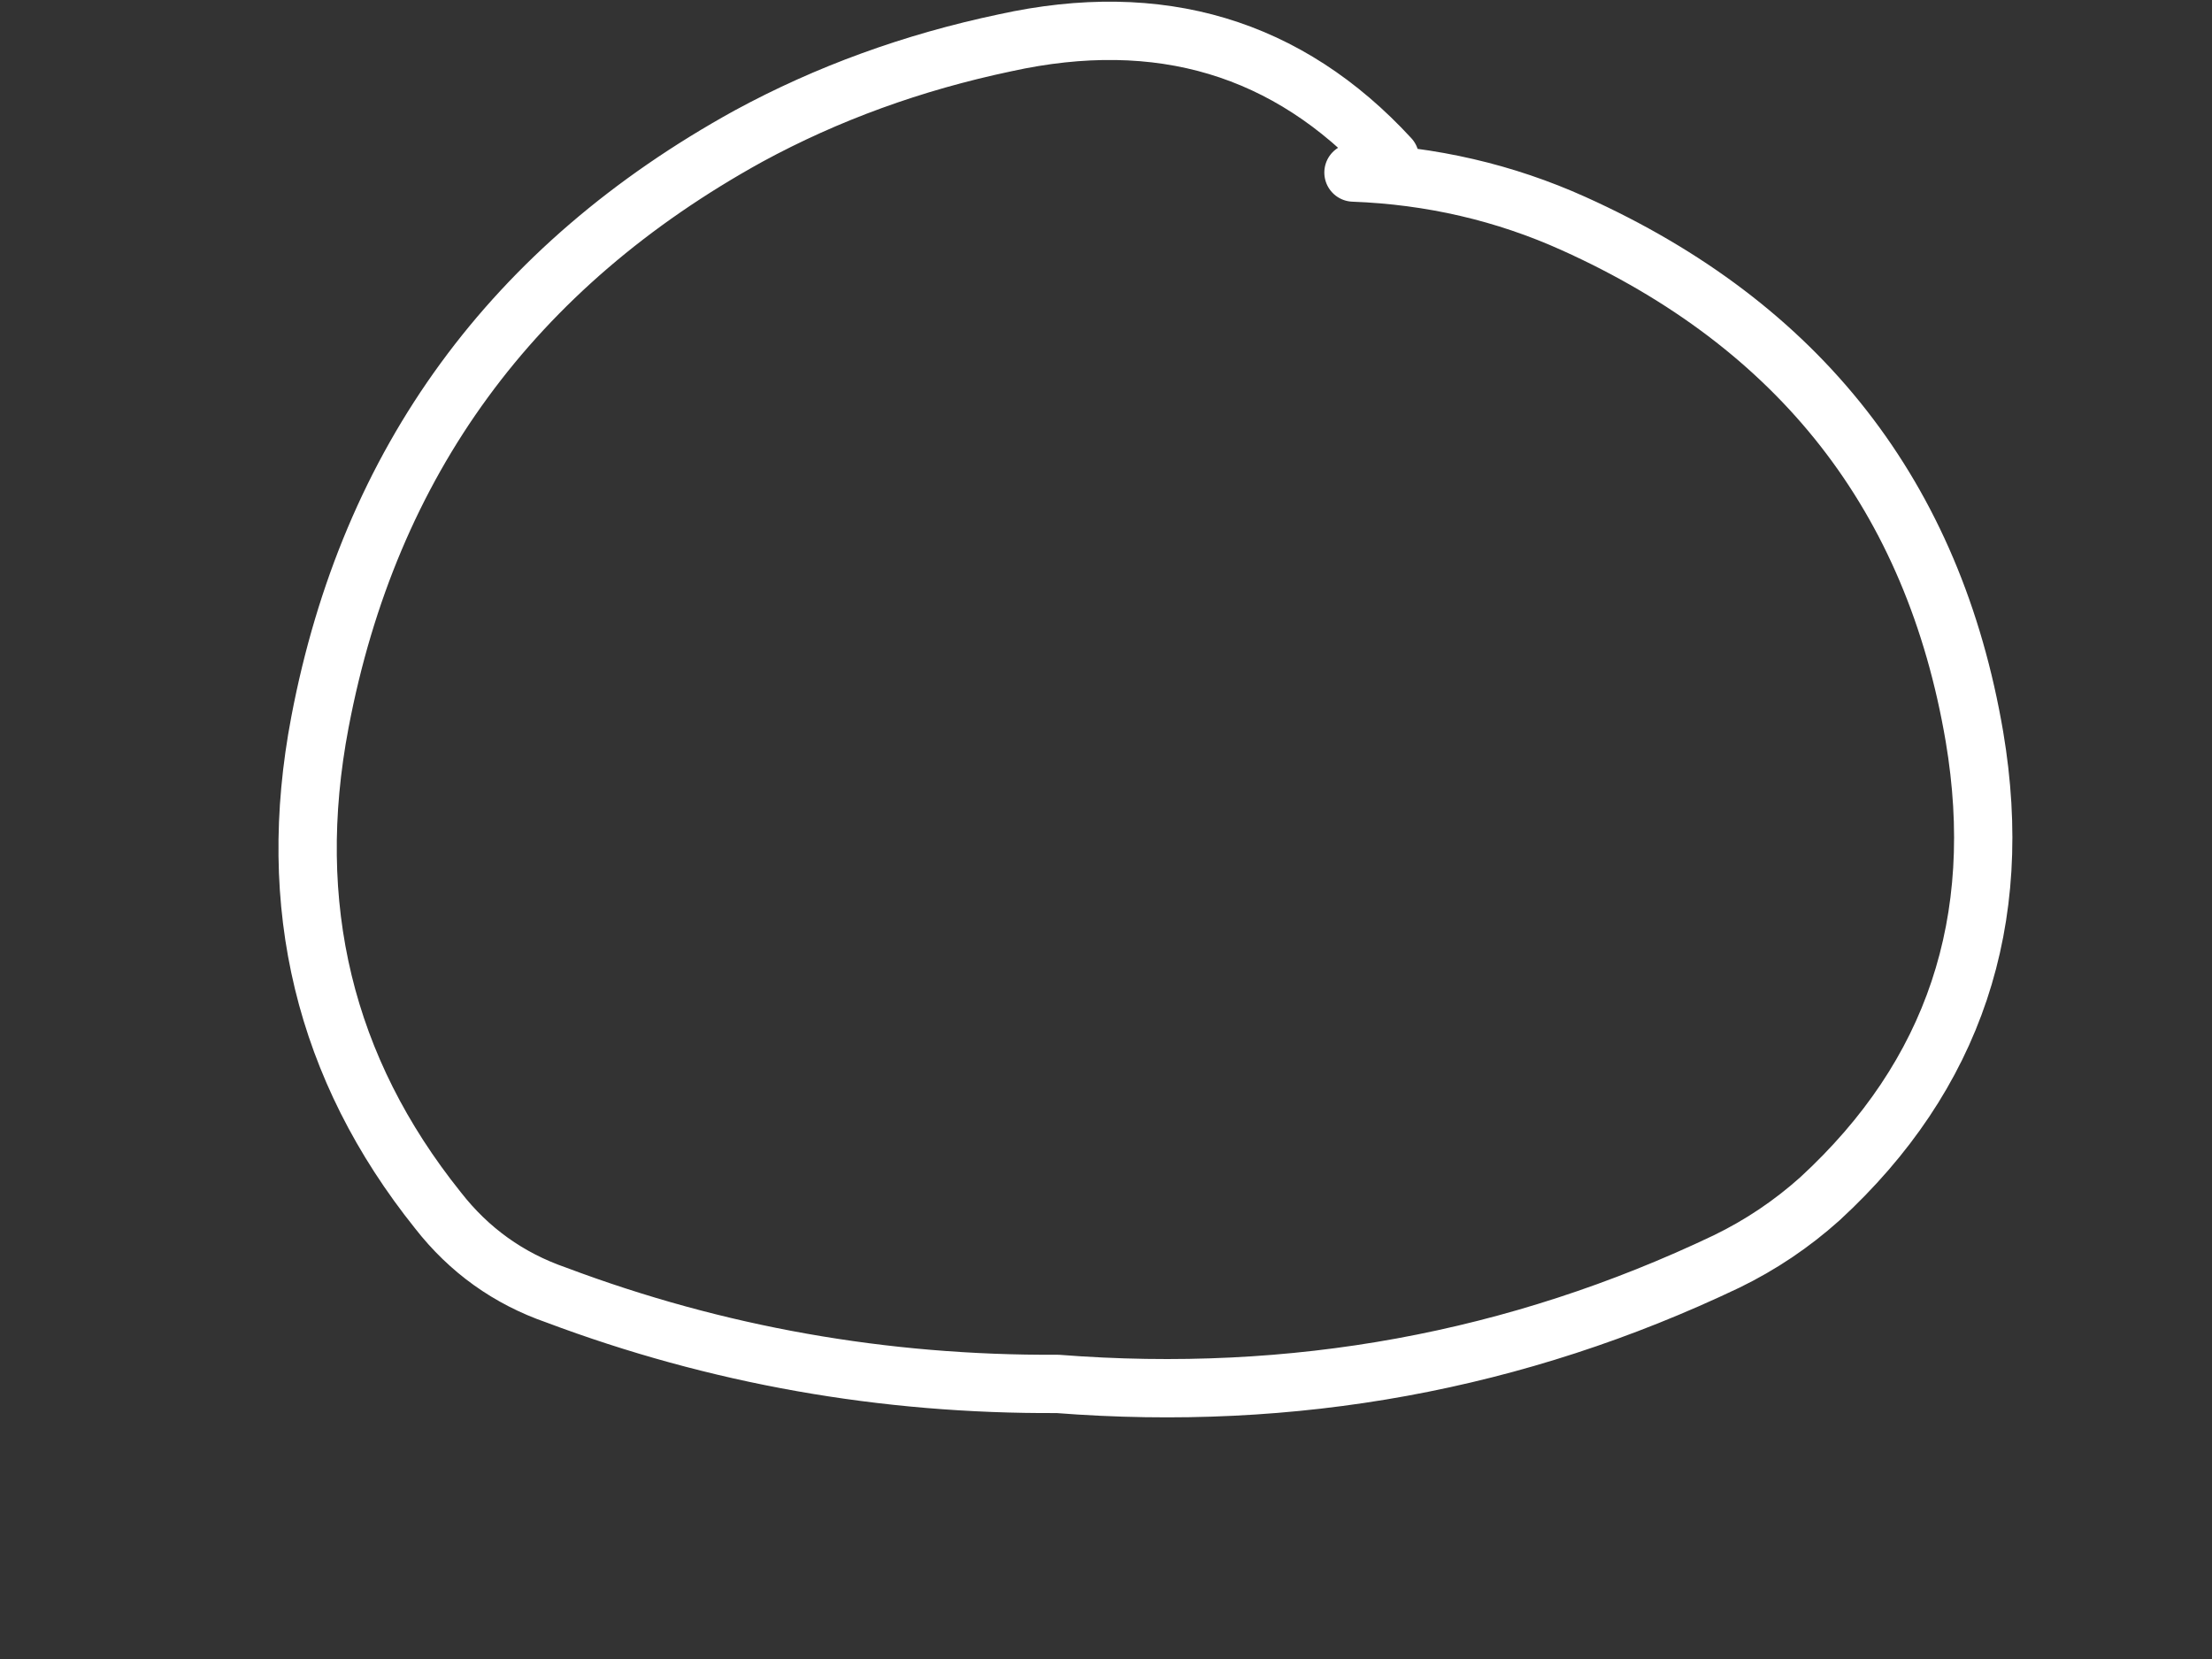 <?xml version="1.0" encoding="utf-8"?>
<svg id="EdithAnim08" image-rendering="inherit" baseProfile="basic" version="1.1" x="0px" y="0px" width="800" height="600" xmlns="http://www.w3.org/2000/svg" xmlns:xlink="http://www.w3.org/1999/xlink">
  <rect width="100%" height="100%" fill="#333333" stroke="none"/>
  <g id="Ronaldf160r1" overflow="visible">
    <g id="Ronaldf27r1">
      <g id="RonaldFacef1r1">
        <path id="Layer4_0_1_STROKES" stroke="#F00" stroke-width="21.088" stroke-linejoin="round" stroke-linecap="round" fill="none" d="M-973.936,175.69 Q-962.338,207.849 -919.635,223.138 -876.932,238.954 -793.634,238.954 -677.123,238.954 -656.035,227.356 -649.181,223.665 -634.947,212.594 -617.022,201.523 -582.754,191.506 -552.176,182.544 -540.578,150.912 -530.034,120.861 -530.034,51.798 -530.034,41.254 -553.758,14.894 -577.482,-11.993 -577.482,-19.374 -577.482,-43.098 -553.758,-78.948 -530.034,-114.797 -530.034,-153.81 -530.034,-171.735 -559.03,-226.036 -588.026,-279.811 -588.026,-282.974 -588.026,-313.024 -548.486,-349.401 -508.946,-385.778 -508.946,-406.866 -508.946,-430.59 -556.394,-495.436 -603.842,-559.754 -603.842,-562.39 -577.482,-706.316 -577.482,-731.094 -577.482,-778.542 -596.461,-802.793 -603.315,-811.228 -638.11,-835.48 -698.738,-878.183 -698.738,-999.966 -698.738,-1030.016 -724.044,-1060.067 -751.985,-1093.28 -798.906,-1110.678 -821.048,-1118.059 -827.375,-1119.64 -835.81,-1122.804 -838.446,-1129.657 -842.136,-1163.925 -851.626,-1226.662 -863.224,-1306.269 -929.124,-1347.918 -987.116,-1384.822 -1073.05,-1384.822 -1076.213,-1384.822 -1130.515,-1371.642 -1184.816,-1358.462 -1191.67,-1358.462 -1223.302,-1358.462 -1279.185,-1384.822 -1335.596,-1411.182 -1408.349,-1411.182 -1424.165,-1411.182 -1461.596,-1387.458 -1499.028,-1363.734 -1505.881,-1363.734 -1551.22,-1363.734 -1629.773,-1411.182 -1708.853,-1458.63 -1751.029,-1458.63 -1798.477,-1458.63 -1829.055,-1445.45 -1859.105,-1432.27 -1880.193,-1432.27 -1881.248,-1432.27 -1967.181,-1455.994 -2052.588,-1479.718 -2101.617,-1479.718 -2112.688,-1479.718 -2204.421,-1394.839 -2303.008,-1304.16 -2359.945,-1284.654 -2550.264,-1220.336 -2583.478,-1128.603 -2595.604,-1095.916 -2592.44,-1043.724 -2590.859,-1014.728 -2586.641,-952.518 -2586.641,-939.338 -2614.583,-921.413 -2653.596,-899.271 -2676.265,-885.036 -2765.889,-828.099 -2765.889,-752.182 -2765.889,-745.328 -2760.617,-721.604 -2755.345,-697.88 -2755.345,-691.554 -2755.345,-674.684 -2784.868,-644.633 -2802.793,-626.181 -2850.241,-583.478 -2945.137,-493.854 -2945.137,-425.318 -2945.137,-374.707 -2884.509,-344.656 -2850.241,-328.313 -2842.86,-322.514 -2823.881,-308.28 -2823.881,-288.246 -2823.881,-282.974 -2855.513,-223.928 -2887.145,-165.408 -2887.145,-132.722 -2887.145,-96.872 -2855.513,-65.768 -2823.881,-34.663 -2823.881,-16.738 -2823.881,10.676 -2839.697,47.58 -2855.513,83.957 -2855.513,99.246 -2855.513,128.769 -2839.697,138.786 -2830.208,144.585 -2805.429,150.912 -2755.345,171.472 -2755.345,291.674 M-2750.073,265.314 Q-2691.554,288.511 -2683.646,291.147 -2664.667,296.946 -2639.361,296.946 -2538.666,296.946 -2519.16,228.937 -2512.306,205.213 -2509.67,153.548 -2505.98,87.12 -2502.289,59.706 -2502.816,27.547 -2501.762,5.404 -2500.18,-35.717 -2486.473,-45.734 -2454.314,-69.458 -2415.828,-135.885 -2383.142,-191.241 -2375.761,-219.71 -2359.945,-280.865 -2344.129,-310.388 -2314.079,-367.326 -2254.505,-404.23 -2217.601,-427.427 -2203.367,-474.875 -2192.296,-509.67 -2196.513,-541.302 -2173.316,-597.185 -2162.772,-614.056 -2141.684,-645.688 -2101.617,-667.83 -2070.512,-685.228 -2043.625,-727.404 -2020.956,-762.726 -2009.357,-762.726 -2008.303,-762.726 -1965.072,-736.366 -1918.679,-710.006 -1901.281,-710.006 -1857.524,-710.006 -1817.456,-723.186 -1777.389,-736.366 -1724.669,-736.366 -1683.548,-736.366 -1630.828,-717.914 -1578.635,-699.462 -1561.237,-699.462 -1519.061,-699.462 -1440.508,-728.458 -1361.956,-757.454 -1310.817,-757.454 -1245.972,-757.454 -1225.411,-742.165 -1212.231,-732.148 -1209.595,-702.098 -1206.959,-665.721 -1195.888,-646.215 -1194.306,-643.579 -1192.724,-641.47 -1191.67,-639.888 -1190.616,-638.834 -1168.473,-608.256 -1115.226,-583.478 -1140.004,-562.917 -1145.804,-553.955 -1152.13,-544.992 -1152.13,-528.122 -1152.13,-491.745 -1106.791,-466.967 -1078.849,-451.151 -999.242,-420.046 -1030.347,-388.941 -1082.012,-350.983 -1104.682,-334.64 -1104.682,-311.97 -1104.682,-235.526 -1005.568,-183.333 -956.012,-157.5 -904.346,-145.902 L-917.526,-67.876 Q-930.706,11.731 -930.706,22.802 -930.706,77.104 -954.43,106.1 -978.154,135.096 -978.154,149.33 -978.154,163.564 -973.936,175.69 M-2027.809,360.21 Q-2081.056,368.645 -2091.6,387.624 -2096.345,395.532 -2096.345,444.562 -2096.345,493.064 -2054.696,602.195 -1999.868,748.229 -1996.177,761.409 -1968.236,861.05 -1878.084,900.59 -1810.603,930.113 -1690.401,930.113 -1567.564,930.113 -1448.416,907.444 -1290.784,876.866 -1242.281,819.401 -1221.72,795.15 -1212.231,703.944 -1205.377,601.14 -1199.578,565.818 -1191.67,522.588 -1167.946,435.6 -1152.13,378.135 -1152.13,325.942 -1152.13,296.419 -1194.306,286.402 -1216.448,281.13 -1260.733,281.13 -1302.382,281.13 -1350.357,295.892 -1355.629,297.473 -1440.508,328.578 -1570.2,376.026 -1706.217,376.026 -1778.444,376.026 -1876.503,362.846 -1974.035,349.666 -2011.993,349.666 M-675.014,1439.388 Q-758.312,1399.321 -917.526,1399.321 -1064.088,1399.321 -1178.49,1483.673 -1316.089,1585.423 -1316.089,1763.089 -1316.089,1933.375 -1125.77,1989.785 -1036.146,2016.145 -867.442,2016.145 -702.956,2016.145 -609.114,1963.425 -498.402,1901.216 -498.402,1770.997 -498.402,1688.754 -533.197,1621.8 -550.595,1588.059 -571.156,1570.661 -589.08,1481.037 -675.014,1439.388Z" test="RonaldFace"/>
        <path id="Layer4_0_2_STROKES" stroke="#FFF" stroke-width="21.088" stroke-linejoin="round" stroke-linecap="round" fill="none" d="M-973.936,175.69 L-972.355,170.945 M-1227.52,-635.144 Q-1256.516,-626.708 -1321.361,-606.148 -1434.709,-569.771 -1442.617,-567.662 -1503.772,-548.156 -1533.296,-493.854 -1561.237,-441.661 -1553.329,-372.598 M-1674.058,-102.672 Q-1709.38,-85.274 -1735.74,-50.479 -1758.937,-20.428 -1795.841,-14.102 -1835.381,-7.776 -1851.197,25.438 -1864.377,53.38 -1864.377,109.79 -1864.377,180.962 -1793.205,180.962 -1761.046,180.962 -1743.648,168.309 -1723.088,153.548 -1679.857,149.33 -1638.208,145.112 -1550.693,154.602 -1489.011,154.602 -1458.433,144.058 -1416.257,130.351 -1416.257,93.974 -1416.257,45 -1514.844,-27.809 -1604.995,-95.818 -1674.058,-102.672Z M-2507.034,260.569 Q-2332.004,386.043 -2267.685,576.362 -2253.978,616.429 -2258.196,660.714 -2271.376,803.585 -2201.258,914.824 L-2085.274,993.904 Q-1979.834,1096.181 -1826.946,1106.198 -1434.709,1132.031 -1125.77,921.678 -1079.376,890.046 -1062.506,834.163 -1015.058,677.057 -1034.037,508.88 -1046.69,395.005 -1020.33,292.201 -1015.585,274.276 -1003.987,260.569 L-973.936,175.69 M-1801.113,-372.598 Q-1823.256,-429.536 -1850.67,-464.331 -1878.084,-499.126 -1917.097,-520.214 -1963.491,-546.047 -1972.453,-548.683 -1982.997,-551.846 -2027.809,-551.846 -2116.379,-551.846 -2169.626,-485.419 -2211.275,-433.753 -2228.145,-346.238 M-1874.921,1109.361 Q-1836.436,1158.918 -1830.636,1231.144 -1828,1268.048 -1832.745,1299.153 M-1342.449,1056.641 Q-1347.721,1088.273 -1347.721,1127.813 -1347.721,1182.642 -1332.432,1200.04 -1299.219,1238.525 -1289.729,1256.977" test="RonaldFace"/>
        <path id="Layer4_0_3_STROKES" stroke="#F0C" stroke-width="21.088" stroke-linejoin="round" stroke-linecap="round" fill="none" d="M-1227.52,-635.144 Q-1207.486,-641.47 -1205.377,-641.47 L-1192.724,-641.47 M-1190.616,-638.834 Q-1194.833,-637.78 -1200.632,-636.198 -1220.666,-630.926 -1227.52,-635.144" test="RonaldFace"/>
        <path id="Layer4_0_4_STROKES" stroke="#F0F" stroke-width="21.088" stroke-linejoin="round" stroke-linecap="round" fill="none" d="M-1289.729,1256.977 L-1289.729,1246.433" test="RonaldFace"/>
        <path id="Layer4_0_5_STROKES" stroke="#FF0" stroke-width="21.088" stroke-linejoin="round" stroke-linecap="round" fill="none" d="M-33.939,1645.524 Q-109.856,1604.402 -197.898,1562.226 -577.482,1379.288 -1041.418,1235.889 L-1078.849,1235.889 Q-1078.322,1243.27 -1078.322,1251.705 -1078.322,1305.48 -1179.544,1333.948 -1327.688,1365.58 -1421.529,1394.049 -1459.488,1405.12 -1594.451,1423.045 -1735.213,1441.497 -1795.841,1441.497 -1913.407,1441.497 -1969.817,1415.137 -2027.809,1388.25 -2027.809,1330.785 -2027.809,1277.011 -1952.42,1244.324 -1869.122,1219.019 -1853.833,1209.529 M-2180.697,1320.241 Q-2402.648,1388.25 -2496.49,1424.1 -2667.303,1490 -2760.617,1562.753 -2821.772,1610.201 -2930.903,1723.549 -2984.677,1779.432 -3034.761,1831.625 M-1337.177,1162.081 L-1162.674,1162.081 Q-1085.176,1152.064 -1078.849,1235.889 L-1088.866,1235.889 M-1152.13,1842.169 Q-1151.603,1839.533 -1151.603,1836.897 -1134.732,1691.917 -1093.084,1599.13 -1039.309,1478.401 -954.43,1478.401 -916.472,1478.401 -906.455,1572.77 -902.764,1605.984 -903.292,1634.98 -894.329,1592.276 -873.241,1556.427 -833.701,1488.945 -772.546,1488.945 -708.755,1488.945 -693.466,1568.552 -688.194,1597.021 -688.194,1728.821 -688.194,1792.612 -696.102,1866.42 -700.32,1908.069 -702.428,1927.048 -704.01,1941.81 -704.01,1942.337 M-903.292,1634.98 Q-903.292,1671.356 -909.618,1699.825 L-909.618,1705.097" test="RonaldFace"/>
        <path id="Layer3_0_1_STROKES" stroke="#FFF" stroke-width="21.088" stroke-linejoin="round" stroke-linecap="round" fill="none" d="M-1237.009,-364.69 Q-1298.692,-334.112 -1372.5,-299.844 -1433.128,-271.903 -1437.345,-269.794 -1437.345,-264.522 -1442.617,-264.522 -1413.621,-246.07 -1315.562,-236.58 -1242.808,-230.254 -1179.017,-231.836 -1165.31,-232.363 -1152.13,-232.89 L-1152.13,-227.618 -1179.017,-231.836 M-1511.153,721.342 Q-1512.735,634.881 -1445.78,578.998 -1393.588,534.713 -1326.633,526.278 L-1326.633,521.006 M-1352.993,447.198 Q-1315.562,477.248 -1298.692,527.86 -1282.348,576.889 -1279.185,578.998 M-2180.697,-243.434 Q-2106.362,-222.346 -2026.228,-203.894 -1945.039,-185.442 -1927.641,-185.442 L-1922.369,-185.442 Q-1966.654,-164.881 -2041.516,-112.161 -2119.015,-58.387 -2127.977,-53.642" test="RonaldFace"/>
      </g>
      <g id="Ronald-Thought-Bubblef6r1">
        <path id="Layer2_0_1_STROKES" stroke="#FFF" stroke-width="21.088" stroke-linejoin="round" stroke-linecap="round" fill="none" d="M2875.609,-1527.104 L2878.245,-1543.975 Q2785.985,-1658.904 2642.587,-1693.172 2503.406,-1725.859 2363.698,-1690.009 2280.4,-1669.448 2194.994,-1662.068 2139.111,-1658.904 2084.809,-1669.448 1917.687,-1695.808 1746.347,-1699.499 1674.12,-1707.934 1601.894,-1705.825 1481.165,-1697.917 1367.29,-1658.377 1271.867,-1623.582 1189.096,-1564.536 1137.958,-1528.159 1079.966,-1500.744 941.84,-1434.317 806.876,-1360.509 694.056,-1298.3 638.172,-1181.788 596.524,-1095.328 570.691,-1003.068 548.021,-922.406 572.8,-845.435 581.235,-819.602 603.904,-804.313 631.319,-785.861 657.679,-763.192 670.859,-751.066 674.022,-734.196 691.947,-641.408 674.022,-548.094 660.315,-474.813 666.114,-398.896 672.968,-302.419 727.796,-221.757 745.721,-195.924 768.391,-173.255 832.182,-108.409 842.726,-21.948 853.27,65.04 850.107,153.609 846.944,237.434 902.827,298.062 951.856,350.782 1018.284,385.577 1091.564,424.59 1161.155,468.875 1174.862,477.31 1181.716,494.708 1210.184,562.716 1231.272,632.307 1242.871,669.211 1270.285,698.734 1344.093,776.232 1451.642,794.157 1582.388,817.881 1714.188,808.919 1811.72,808.919 1907.143,833.17 1940.356,841.605 1973.57,853.204 2111.169,901.179 2258.785,896.961 2397.966,892.744 2515.004,817.354 2624.135,747.764 2754.353,745.128 2890.371,734.584 3022.698,697.152 3124.448,668.684 3202.473,600.675 3236.214,571.679 3246.231,528.448 3253.612,494.708 3266.792,461.494 3271.009,450.95 3279.972,443.569 3397.01,347.619 3541.99,303.334 3620.016,278.556 3675.372,220.564 3781.866,110.906 3778.176,-44.091 3776.594,-103.664 3742.853,-156.912 3727.037,-181.163 3717.548,-208.577 3712.803,-223.339 3709.64,-238.1 3777.648,-377.808 3818.77,-529.642 3824.042,-549.148 3821.933,-568.655 3812.971,-647.208 3751.288,-698.346 3676.426,-759.501 3637.94,-851.761 3622.124,-890.247 3619.488,-934.004 3618.434,-954.565 3616.852,-975.126 3610.526,-1055.788 3576.258,-1129.068 3537.772,-1212.893 3469.764,-1272.467 3314.767,-1409.539 3138.155,-1518.142 3068.564,-1561.9 2990.539,-1555.573 2970.505,-1556.1 2950,-1547.665 2910.404,-1529.74 2865.065,-1521.832 M502.682,57.132 Q447.326,-2.969 363.501,15.483 313.417,26.027 270.714,49.224 142.604,119.868 115.717,261.158 96.738,360.799 158.42,437.77 175.291,459.385 201.124,468.348 288.112,501.034 382.48,500.507 510.59,510.524 624.465,456.222 642.917,447.26 658.206,433.552 730.96,366.598 714.089,266.43 691.947,136.212 569.109,80.856 531.678,63.985 489.502,62.404 M-270.193,210.02 Q-358.236,156.245 -438.37,224.781 -537.484,310.715 -494.253,431.444 -490.036,442.515 -479.492,450.423 -376.16,526.867 -262.812,462.021 -217.473,435.661 -189.532,388.213 -182.678,376.088 -181.096,362.38 -172.661,294.899 -233.816,264.321 -283.9,239.543 -341.365,239.016" test="Ronald Thought Bubble"/>
        <path id="Layer2_0_2_STROKES" stroke="#F90" stroke-width="21.088" stroke-linejoin="round" stroke-linecap="round" fill="none" d="M1418.956,-795.351 L1414.211,-795.351 Q1356.746,-784.807 1290.846,-686.748 1211.239,-568.128 1211.239,-419.457 1211.239,-311.381 1251.833,-240.736 1276.084,-199.615 1382.579,-80.995 1430.027,-28.275 1547.065,-.86 1645.124,21.809 1766.38,21.809 1818.573,21.809 1898.708,2.83 1963.026,-12.459 2002.039,-28.275 2061.085,-51 2123.295,-106.3 2184.977,-161.129 2236.643,-260.77 2242.442,-271.841 2247.714,-282.385 2248.241,-284.494 2248.768,-285.548 2287.254,-372.009 2287.254,-461.633 2287.254,-520.152 2275.656,-547.04 2272.492,-554.42 2260.894,-566.019 M2247.714,-282.385 Q2257.204,-39.873 2442.778,64.512 2567.724,135.157 2749.608,135.157 2949.944,135.157 3074.891,-25.639 3185.603,-167.983 3185.603,-353.557 3185.603,-509.081 3055.384,-679.367 3009.518,-739.468 2955.216,-790.606 2911.459,-831.728 2887.735,-845.435 M1414.211,-795.351 L1403.14,-795.351" test="Ronald Thought Bubble"/>
      </g>
      <g id="Ronald-Han">
        <path fill="#000" stroke="none" d="M-2654.649,189.93 Q-2745.854,296.952 -2785.394,341.764 -2845.495,408.718 -3054.266,563.715 -3322.084,763.524 -3344.226,781.448 -3438.068,858.947 -3455.466,885.307 L-3452.302,921.156 -2537.61,835.223 Q-2464.33,788.302 -2431.643,762.469 -2365.743,710.804 -2280.864,631.724 -2175.424,532.61 -2110.578,471.455 -2018.318,385.521 -1984.578,346.508 -1957.69,315.404 -1938.711,274.809 -1921.841,240.014 -1924.477,235.796 -1925.531,233.688 -1963.49,221.035 -1978.778,216.29 -2052.586,202.056 -2086.854,195.202 -2134.302,186.767 -2285.082,158.298 -2316.714,149.336 -2354.672,138.264 -2406.865,99.779 -2424.832,87.147 -2451.677,67.62 -2451.94,67.24 -2452.731,66.565 -2467.556,55.673 -2485.418,42.314 -2513.886,23.335 -2521.267,32.824 -2527.594,41.26 -2560.28,85.544 -2588.749,114.54 -2654.649,189.93 M-1904.97,-620.376 L-1937.13,-638.301 Q-2011.992,-640.41 -2057.331,-567.129 -2091.599,-510.719 -2103.725,-443.764 -2123.758,-338.852 -2206.529,-274.006 -2203.366,-362.576 -2246.069,-441.656 -2264.521,-474.869 -2293.517,-452.2 -2370.488,-393.153 -2382.086,-294.04 -2392.103,-207.579 -2382.086,-121.118 -2371.542,-20.95 -2440.606,50.749 L-2451.677,67.62 Q-2424.832,87.147 -2406.865,99.779 -2354.672,138.264 -2316.714,149.336 -2285.082,158.298 -2134.302,186.767 -2086.854,195.202 -2052.586,202.056 -2015.682,149.863 -1957.69,127.193 -1865.958,89.762 -1783.187,35.988 -1725.722,-.916 -1684.074,-51 -1616.592,-131.662 -1547.529,-209.688 -1487.955,-275.06 -1518.533,-359.94 -1533.294,-400.007 -1570.726,-382.609 -1647.17,-352.559 -1701.471,-291.931 -1776.861,-207.579 -1872.811,-148.532 L-1881.246,-154.859 Q-1842.761,-215.487 -1791.095,-265.571 -1764.566,-291.035 -1743.647,-319.872 -1691.56,-390.211 -1673.53,-479.614 -1707.27,-516.518 -1752.61,-494.903 -1827,-454.836 -1871.23,-378.919 -1907.606,-313.019 -1980.887,-318.291 -1939.766,-379.446 -1901.807,-441.656 -1846.451,-532.334 -1904.97,-620.376Z" test="Ronald Han" stroke-width="10.544"/>
        <path id="Layer1_0_1_STROKES" stroke="#FF0" stroke-width="21.088" stroke-linejoin="round" stroke-linecap="round" fill="none" d="M-1937.13,-638.301 Q-2011.992,-640.41 -2057.331,-567.129 -2091.599,-510.719 -2103.725,-443.764 -2123.758,-338.852 -2206.529,-274.006 -2203.366,-362.576 -2246.069,-441.656 -2264.521,-474.869 -2293.517,-452.2 -2370.488,-393.153 -2382.086,-294.04 -2392.103,-207.579 -2382.086,-121.118 -2371.542,-20.95 -2440.606,50.749 M-2052.586,202.056 Q-2015.682,149.863 -1957.69,127.193 -1865.958,89.762 -1783.187,35.988 -1725.722,-.916 -1684.074,-51 -1616.592,-131.662 -1547.529,-209.688 -1487.955,-275.06 -1518.533,-359.94 -1533.294,-400.007 -1570.726,-382.609 -1647.17,-352.559 -1701.471,-291.931 -1776.861,-207.579 -1872.811,-148.532 L-1881.246,-154.859 Q-1842.761,-215.487 -1791.095,-265.571 -1764.566,-291.035 -1743.647,-319.609 -1691.56,-390.211 -1673.53,-479.614 -1707.27,-516.518 -1752.61,-494.903 -1827,-454.836 -1871.23,-378.919 -1907.606,-313.019 -1980.887,-318.291 -1939.766,-379.446 -1901.807,-441.656 -1846.451,-532.334 -1904.97,-620.376 -1917.096,-638.301 -1937.13,-638.301" test="Ronald Han"/>
        <path id="Layer1_0_2_STROKES" stroke="#F00" stroke-width="21.088" stroke-linejoin="round" stroke-linecap="round" fill="none" d="M-2451.413,67.62 Q-2424.832,87.147 -2406.865,99.779 -2354.672,138.264 -2316.714,149.336 -2285.082,158.298 -2134.302,186.767 -2086.854,195.202 -2052.586,202.056 M-3455.466,885.307 Q-3438.068,858.947 -3344.226,781.448 -3322.084,763.524 -3054.266,563.715 -2845.495,408.718 -2785.394,341.764 -2745.854,296.952 -2654.649,189.93 -2588.749,114.54 -2560.28,85.544 -2527.594,41.26 -2521.267,32.824 -2513.886,23.335 -2485.418,42.314 -2467.556,55.673 -2452.468,66.829 -2451.94,67.24 -2451.413,67.62 M-2537.61,835.223 Q-2464.33,788.302 -2431.643,762.469 -2365.743,710.804 -2280.864,631.724 -2175.424,532.61 -2110.578,471.455 -2018.318,385.521 -1984.578,346.508 -1957.69,315.404 -1938.711,274.809 -1921.841,240.014 -1924.477,235.796 -1925.531,233.688 -1963.49,221.035 -1978.778,216.29 -2052.586,202.056 M-3455.466,885.307 Q-3462.794,896.905 -3466.273,922.738 L-3452.039,921.42 M-3469.7,967.55 Q-3469.036,941.359 -3466.273,922.738 M-2537.61,835.223 Q-2563.443,852.093 -3060.066,1327.1" test="Ronald Han"/>
      </g>
    </g>
  </g>
</svg>